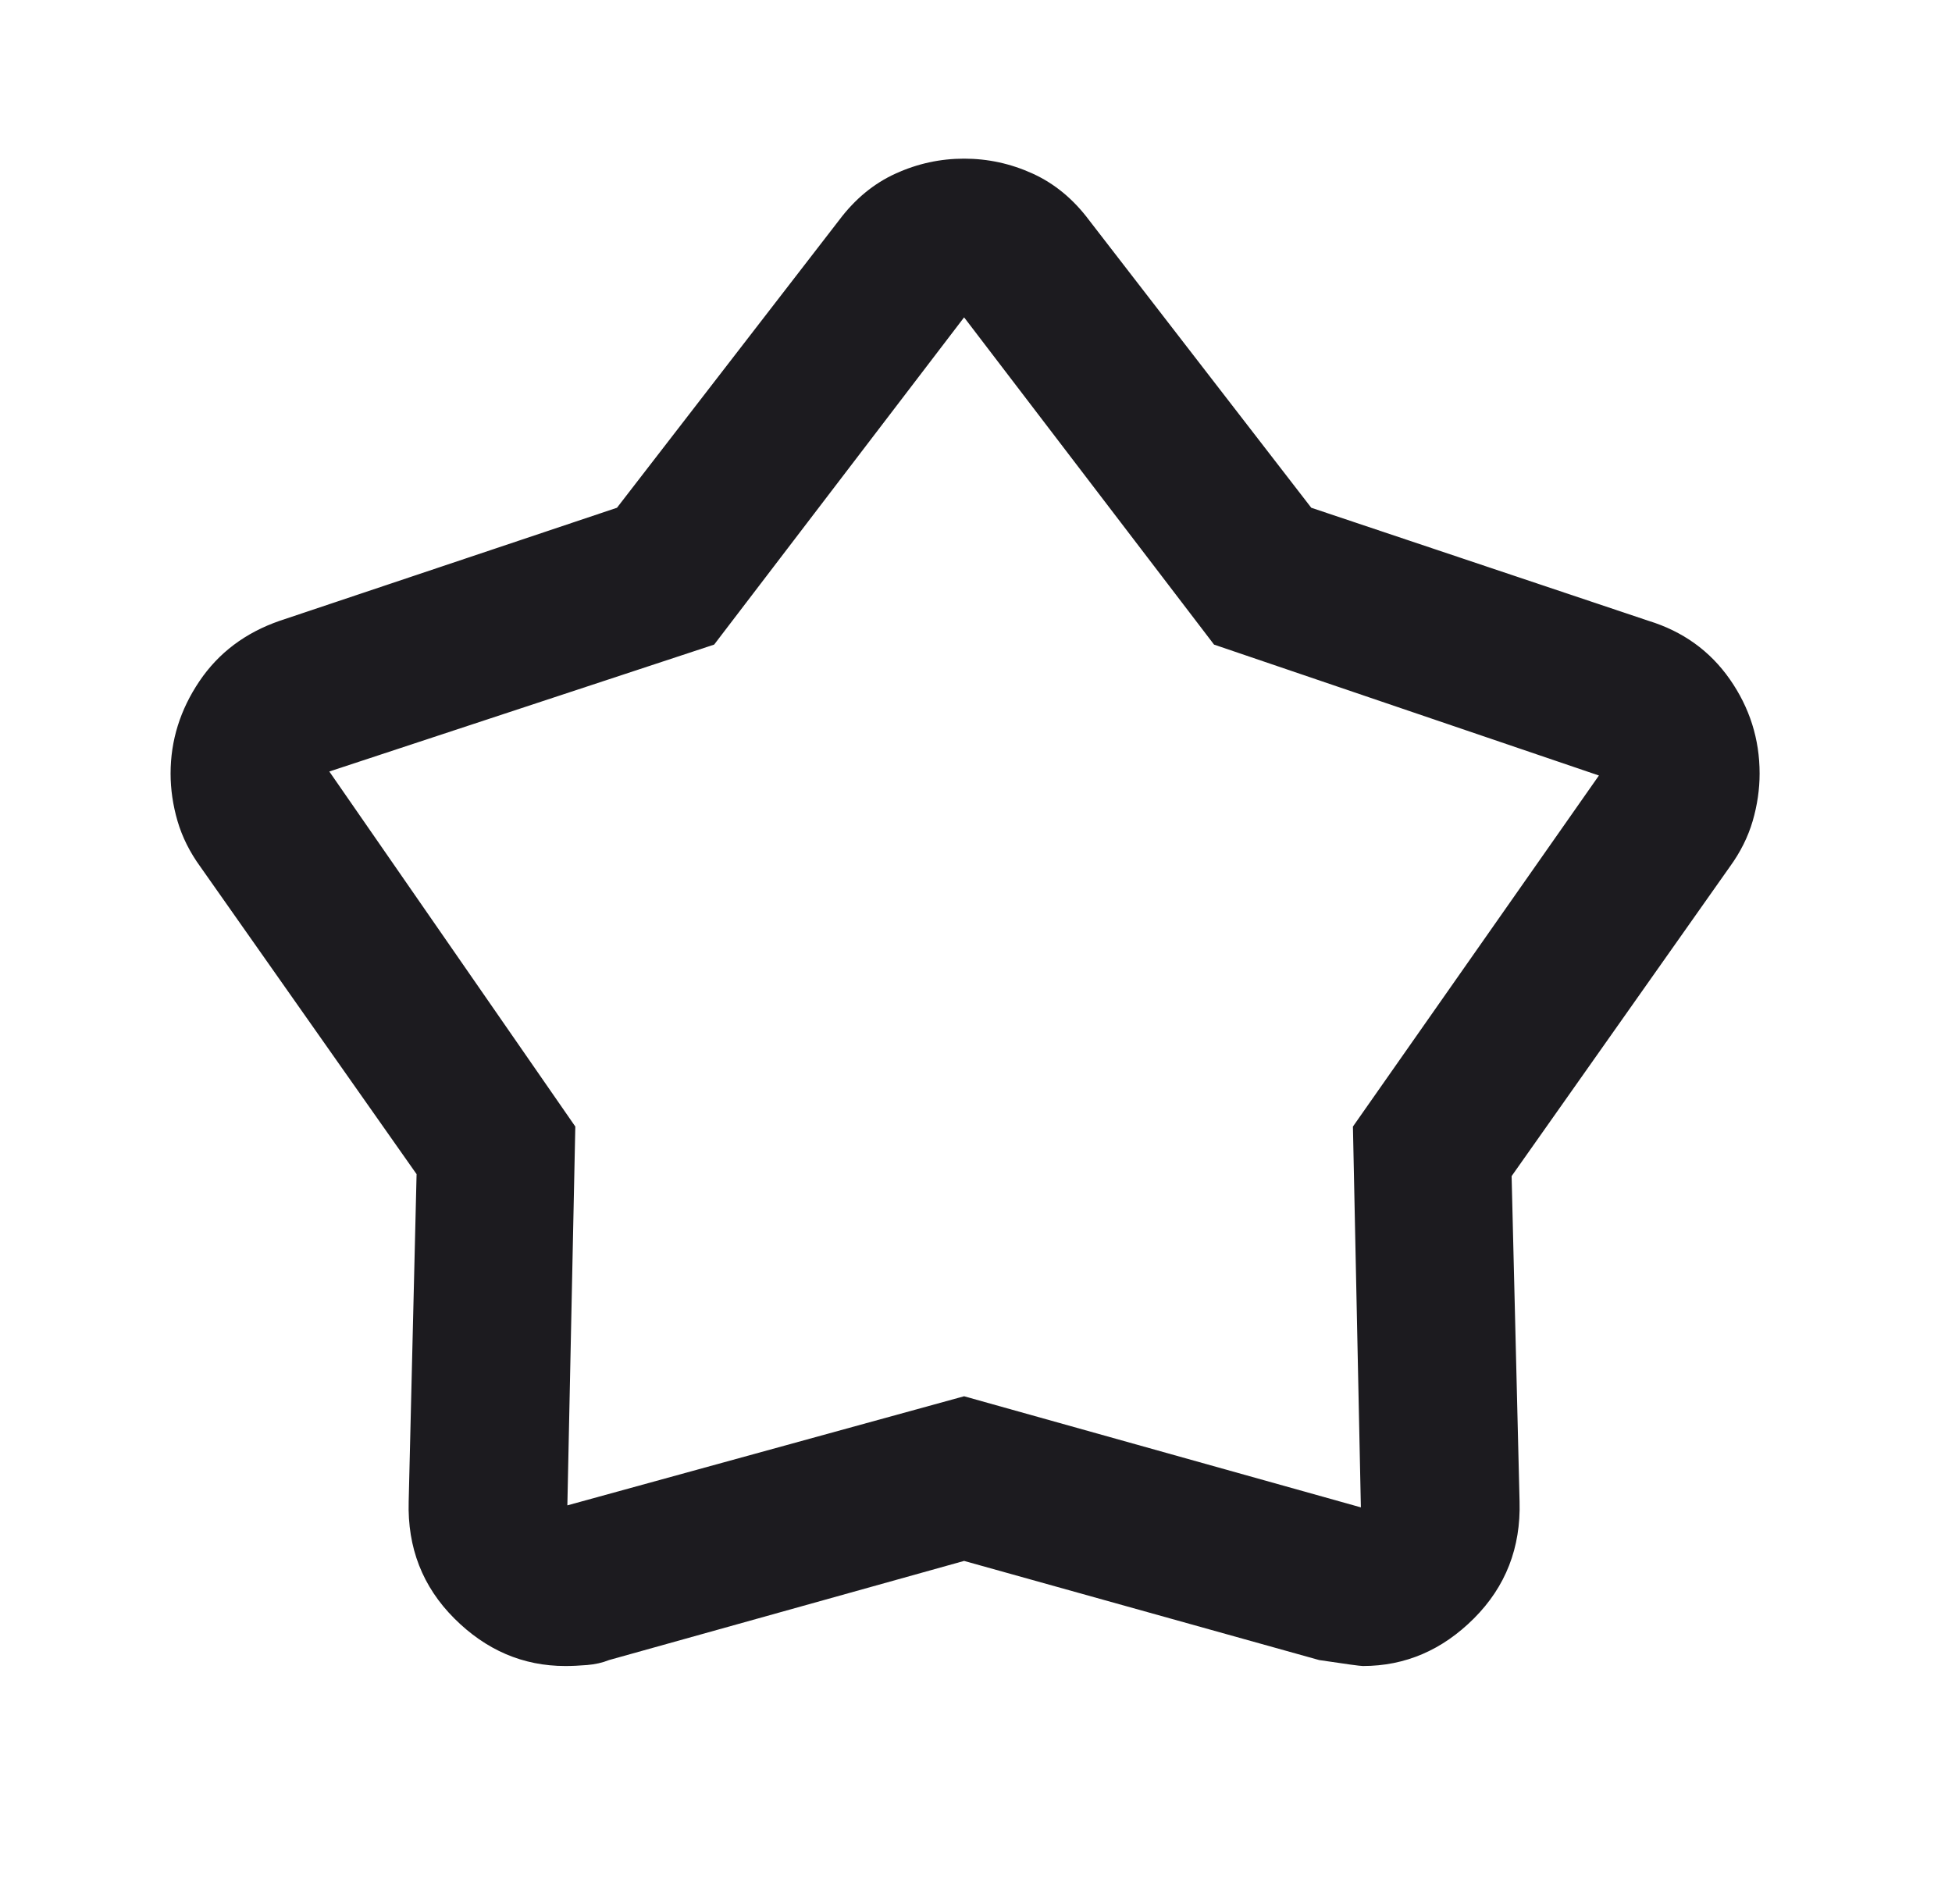 <svg width="41" height="40" viewBox="0 0 41 40" fill="none" xmlns="http://www.w3.org/2000/svg">
<g id="kid_star">
<mask id="mask0_170_4933" style="mask-type:alpha" maskUnits="userSpaceOnUse" x="0" y="0" width="41" height="40">
<rect id="Bounding box" x="0.25" width="40" height="40" fill="#D9D9D9"/>
</mask>
<g mask="url(#mask0_170_4933)">
<path id="kid_star_2" d="M12.959 10.667L17.625 4.625C17.959 4.18 18.354 3.854 18.813 3.646C19.271 3.437 19.75 3.333 20.25 3.333C20.75 3.333 21.229 3.437 21.688 3.646C22.146 3.854 22.542 4.18 22.875 4.625L27.542 10.667L34.625 13.042C35.347 13.264 35.917 13.674 36.334 14.271C36.75 14.868 36.959 15.528 36.959 16.25C36.959 16.583 36.91 16.917 36.813 17.25C36.715 17.583 36.556 17.903 36.334 18.208L31.75 24.708L31.917 31.542C31.945 32.514 31.625 33.333 30.959 34C30.292 34.667 29.514 35 28.625 35C28.57 35 28.264 34.958 27.709 34.875L20.25 32.792L12.792 34.875C12.653 34.931 12.5 34.965 12.334 34.979C12.167 34.993 12.014 35 11.875 35C10.986 35 10.209 34.667 9.542 34C8.875 33.333 8.556 32.514 8.584 31.542L8.75 24.667L4.208 18.208C3.986 17.903 3.827 17.583 3.729 17.25C3.632 16.917 3.583 16.583 3.583 16.25C3.583 15.556 3.785 14.91 4.188 14.312C4.59 13.715 5.153 13.292 5.875 13.042L12.959 10.667ZM15 13.542L6.917 16.208L12.084 23.667L11.917 31.625L20.25 29.333L28.584 31.667L28.417 23.667L33.584 16.292L25.5 13.542L20.25 6.667L15 13.542Z" fill="#1C1B1F"/>
</g>
</g>
</svg>
